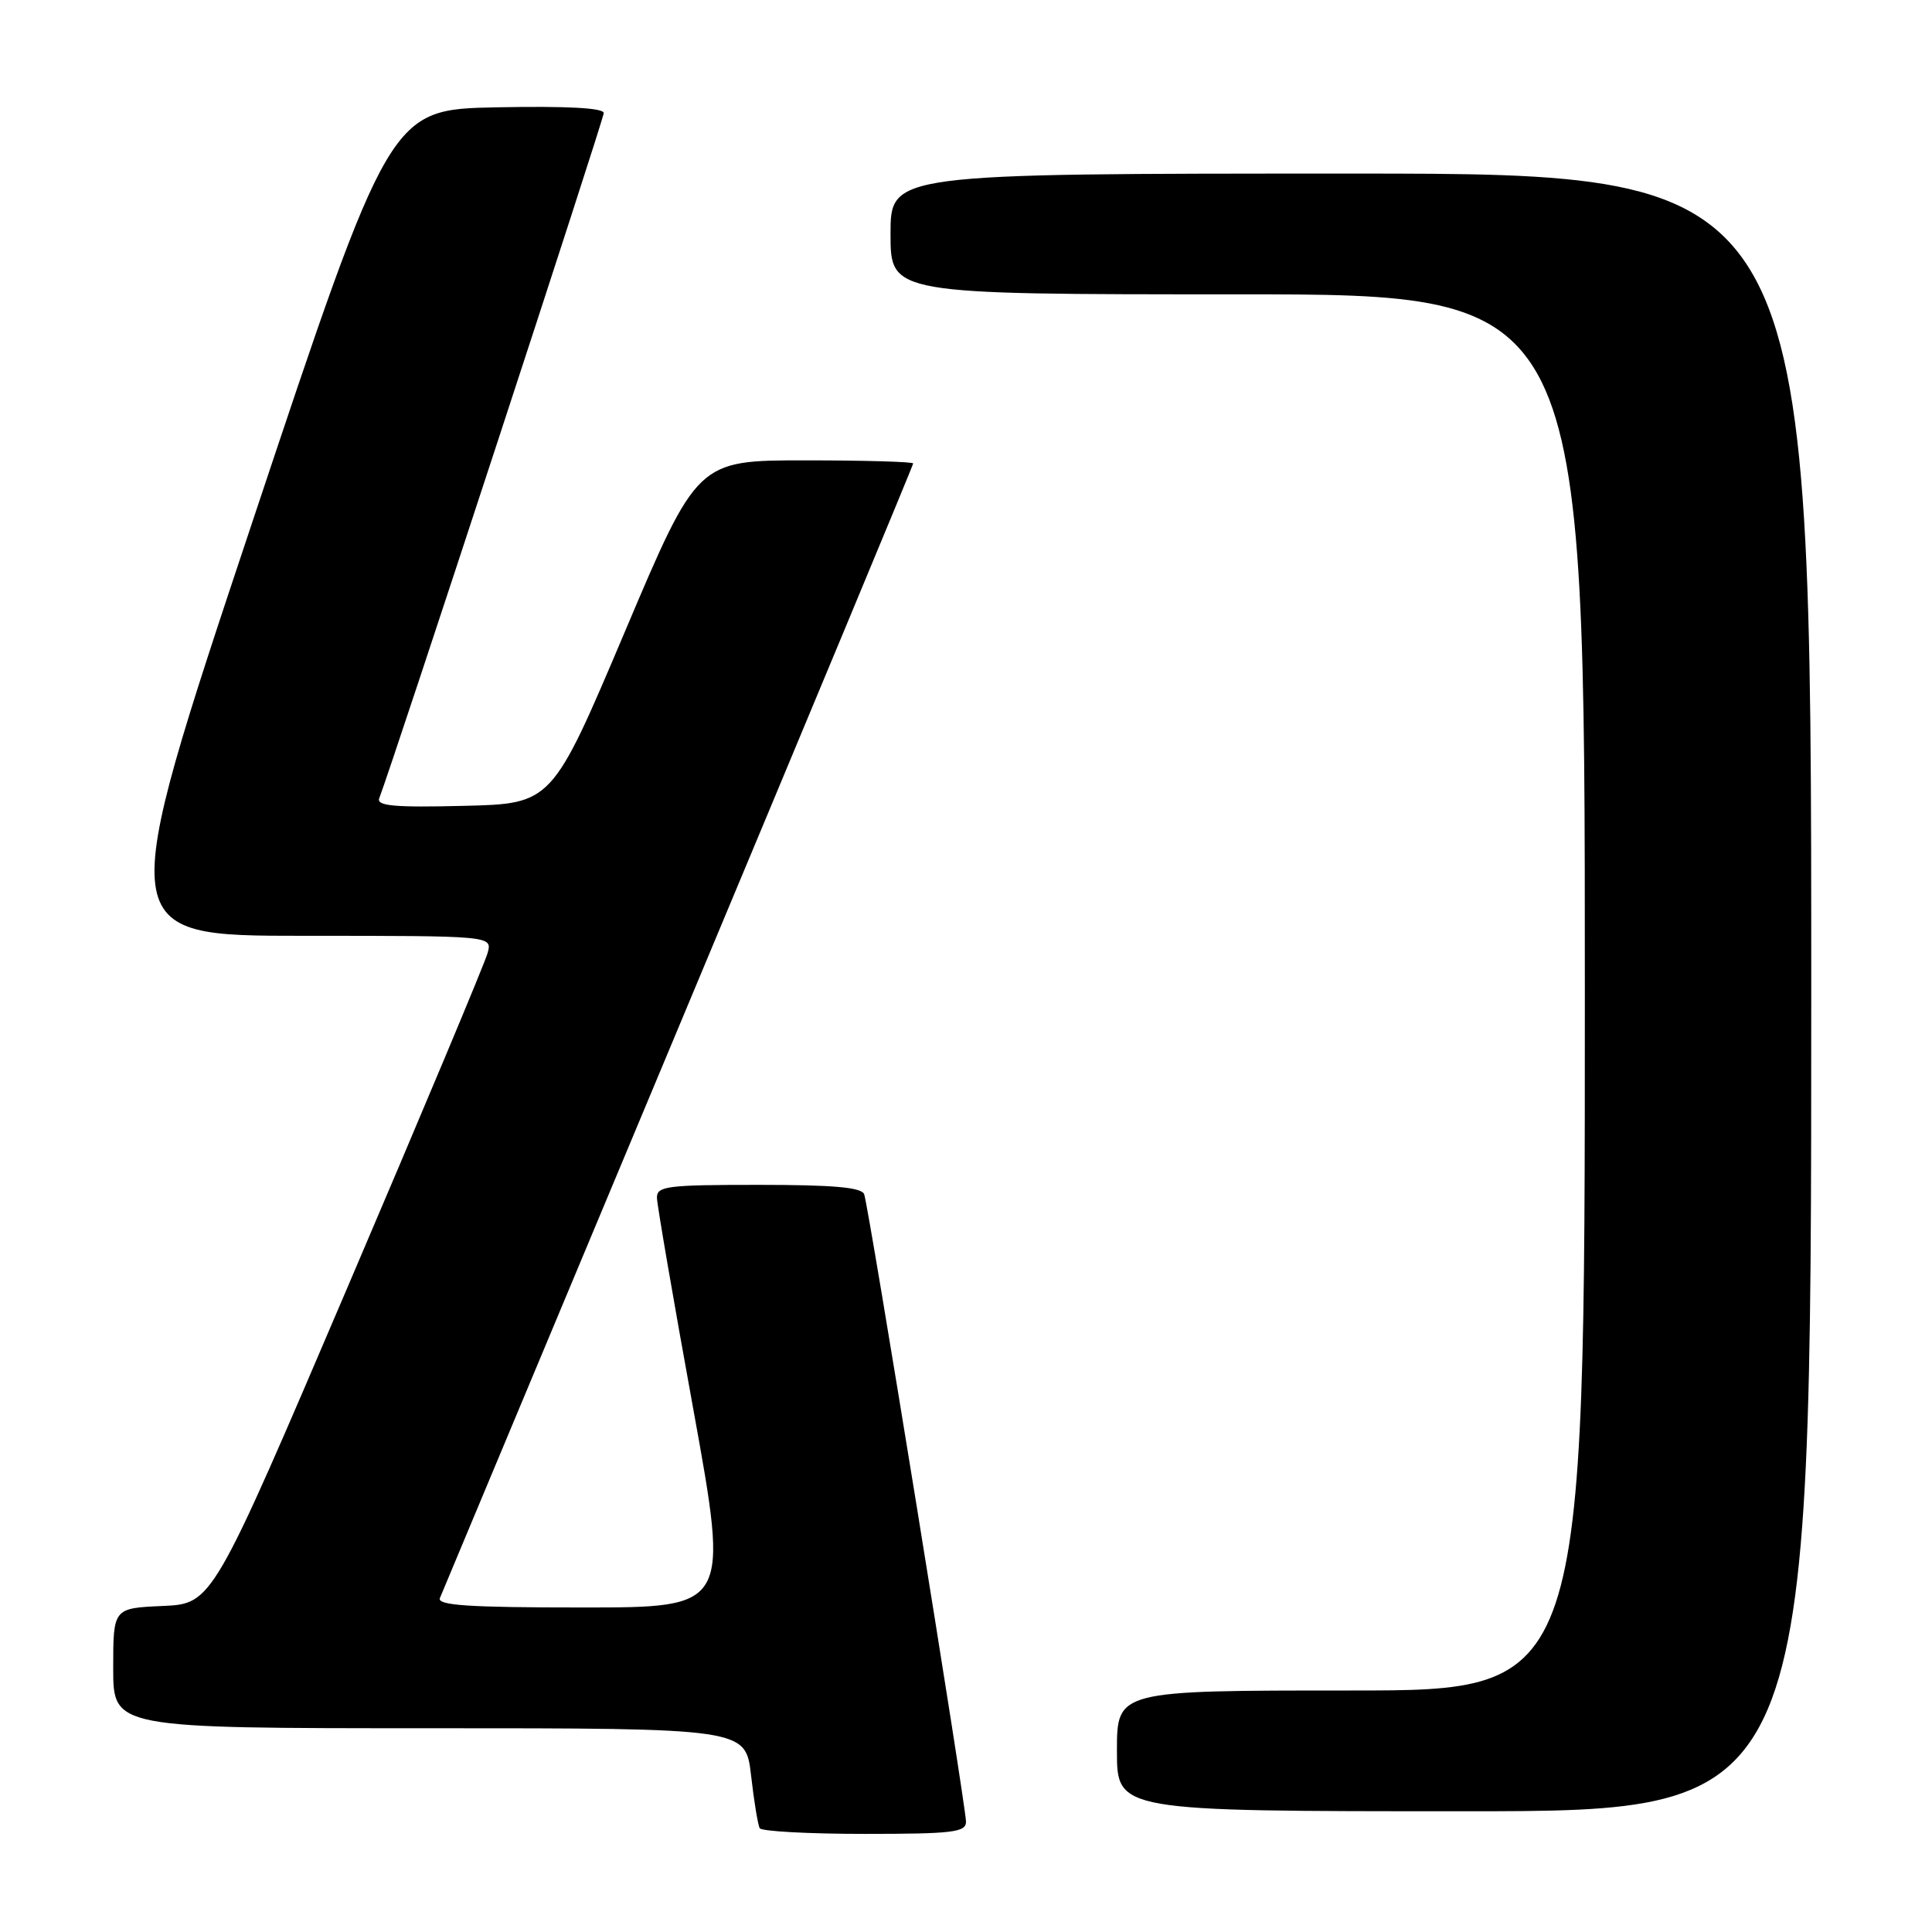 <?xml version="1.0" encoding="UTF-8" standalone="no"?>
<!DOCTYPE svg PUBLIC "-//W3C//DTD SVG 1.1//EN" "http://www.w3.org/Graphics/SVG/1.1/DTD/svg11.dtd" >
<svg xmlns="http://www.w3.org/2000/svg" xmlns:xlink="http://www.w3.org/1999/xlink" version="1.1" viewBox="0 0 256 256">
 <g >
 <path fill="currentColor"
d=" M 128.00 241.38 C 128.00 239.34 115.12 159.94 114.51 158.25 C 114.18 157.33 110.45 157.00 100.53 157.00 C 88.29 157.00 87.00 157.17 87.05 158.75 C 87.08 159.71 89.24 172.31 91.87 186.75 C 96.63 213.00 96.63 213.00 77.21 213.00 C 62.07 213.00 57.90 212.72 58.29 211.75 C 58.57 211.06 72.79 177.05 89.90 136.16 C 107.00 95.28 121.00 61.64 121.00 61.41 C 121.00 61.19 114.57 61.00 106.71 61.00 C 92.41 61.00 92.41 61.00 82.78 83.75 C 73.14 106.50 73.14 106.50 61.45 106.78 C 52.26 107.01 49.87 106.79 50.25 105.78 C 52.13 100.86 80.00 15.80 80.00 14.98 C 80.00 14.30 75.12 14.04 65.83 14.22 C 51.67 14.50 51.67 14.50 33.41 69.25 C 15.16 124.00 15.16 124.00 40.19 124.00 C 65.22 124.00 65.22 124.00 64.62 126.25 C 64.30 127.49 55.95 147.40 46.08 170.50 C 28.14 212.50 28.14 212.50 21.57 212.80 C 15.00 213.09 15.00 213.09 15.00 221.05 C 15.00 229.00 15.00 229.00 56.90 229.00 C 98.80 229.00 98.80 229.00 99.52 235.25 C 99.91 238.69 100.43 241.84 100.67 242.25 C 100.92 242.66 107.17 243.00 114.56 243.00 C 126.28 243.00 128.00 242.79 128.00 241.38 Z  M 240.00 131.50 C 240.00 23.00 240.00 23.00 179.00 23.00 C 118.00 23.00 118.00 23.00 118.00 31.00 C 118.00 39.00 118.00 39.00 164.00 39.00 C 210.00 39.00 210.00 39.00 210.00 131.50 C 210.00 224.00 210.00 224.00 179.00 224.00 C 148.00 224.00 148.00 224.00 148.00 232.00 C 148.00 240.00 148.00 240.00 194.00 240.00 C 240.00 240.00 240.00 240.00 240.00 131.50 Z "/>
</g>
</svg>